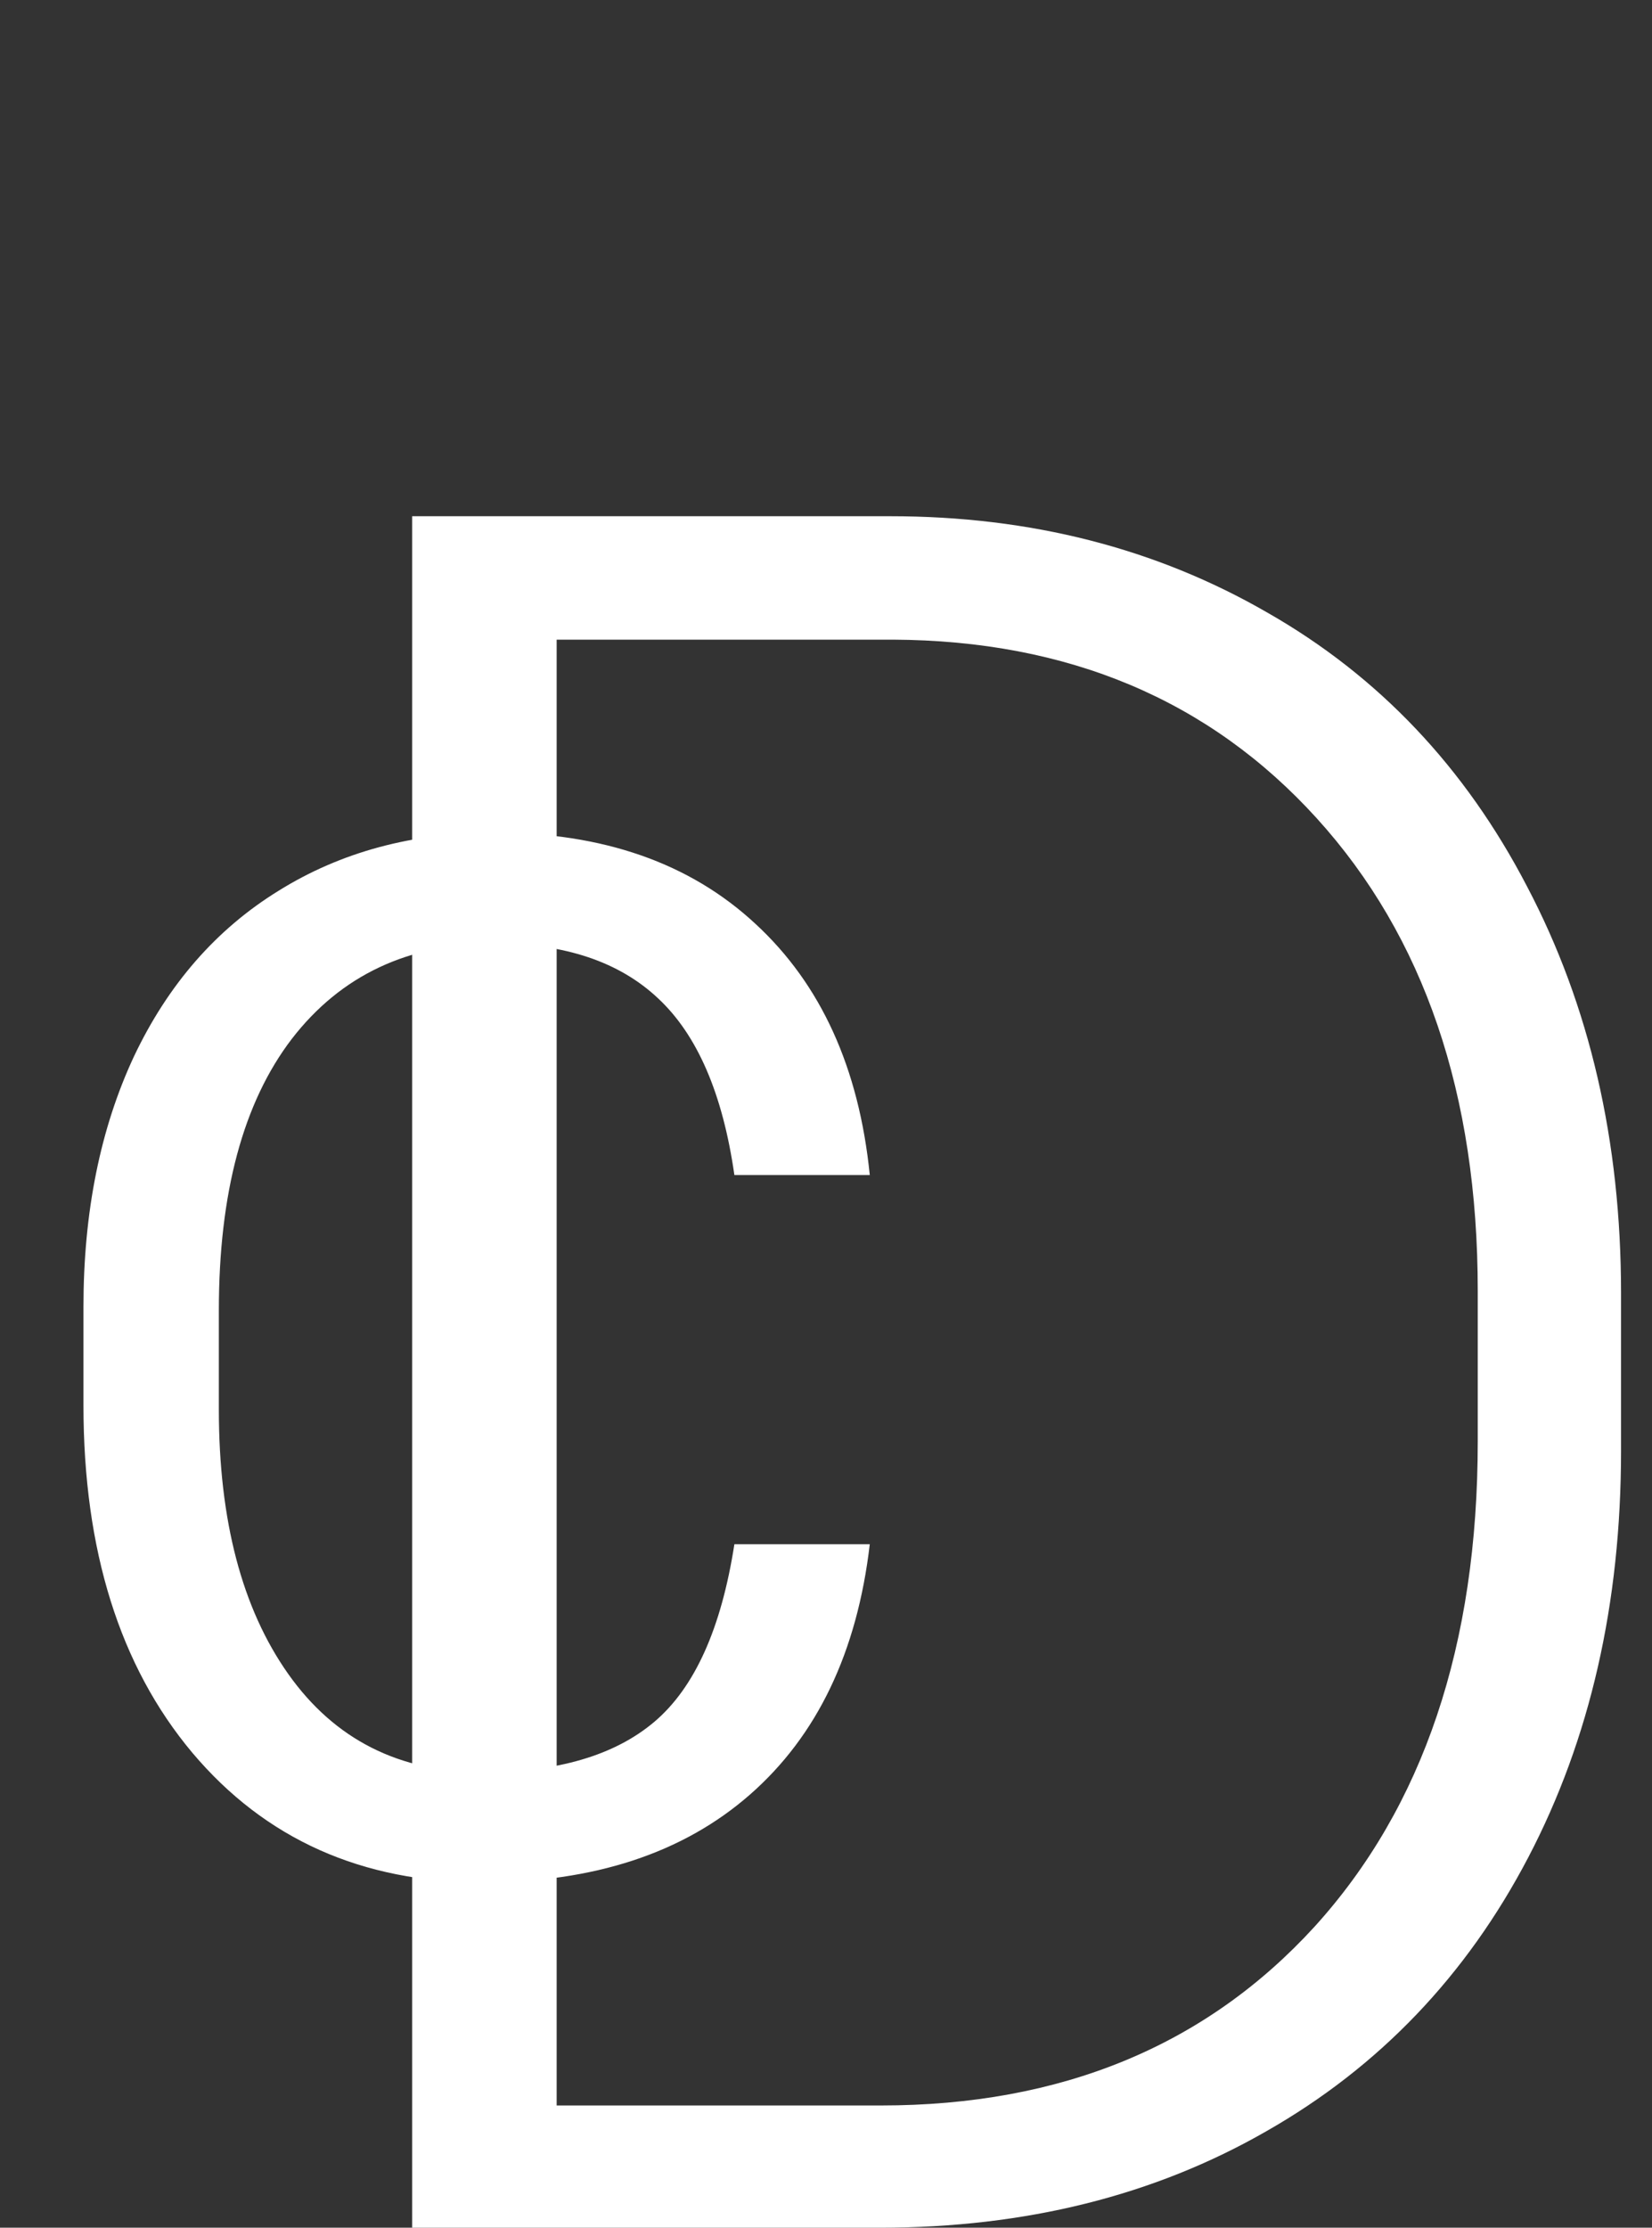 <svg width="46" height="62" fill="none" xmlns="http://www.w3.org/2000/svg"><rect width="100%" height="100%" fill="#333333" stroke="none"/><path d="M11.476 62V14.367H24.79c3.904 0 7.404.894 10.501 2.683 3.097 1.766 5.507 4.307 7.23 7.622 1.745 3.316 2.617 7.089 2.617 11.32v4.384c0 4.252-.861 8.026-2.584 11.319-1.723 3.293-4.155 5.834-7.296 7.622C32.141 61.106 28.553 62 24.496 62h-13.02zM15.5 17.802v40.796h9.029c5.016 0 9.04-1.658 12.072-4.973 3.031-3.337 4.547-7.84 4.547-13.511v-4.188c0-5.474-1.494-9.858-4.482-13.151-2.988-3.293-6.925-4.95-11.81-4.973H15.5z" fill="#fff"/><path d="M24.219 42.977c-.352 3.007-1.465 5.332-3.34 6.972-1.862 1.628-4.343 2.442-7.442 2.442-3.359 0-6.054-1.205-8.085-3.614-2.019-2.409-3.028-5.631-3.028-9.668v-2.734c0-2.643.469-4.967 1.406-6.973.951-2.005 2.292-3.541 4.024-4.609 1.732-1.08 3.737-1.621 6.016-1.621 3.02 0 5.442.846 7.265 2.539 1.823 1.68 2.884 4.01 3.184 6.992h-3.77c-.325-2.266-1.035-3.906-2.129-4.922-1.08-1.015-2.597-1.523-4.55-1.523-2.396 0-4.278.885-5.645 2.656-1.354 1.77-2.031 4.29-2.031 7.559v2.754c0 3.086.644 5.54 1.933 7.363 1.29 1.823 3.093 2.734 5.41 2.734 2.084 0 3.679-.468 4.786-1.406 1.12-.95 1.862-2.598 2.226-4.941h3.77z" fill="#fff"/></svg>